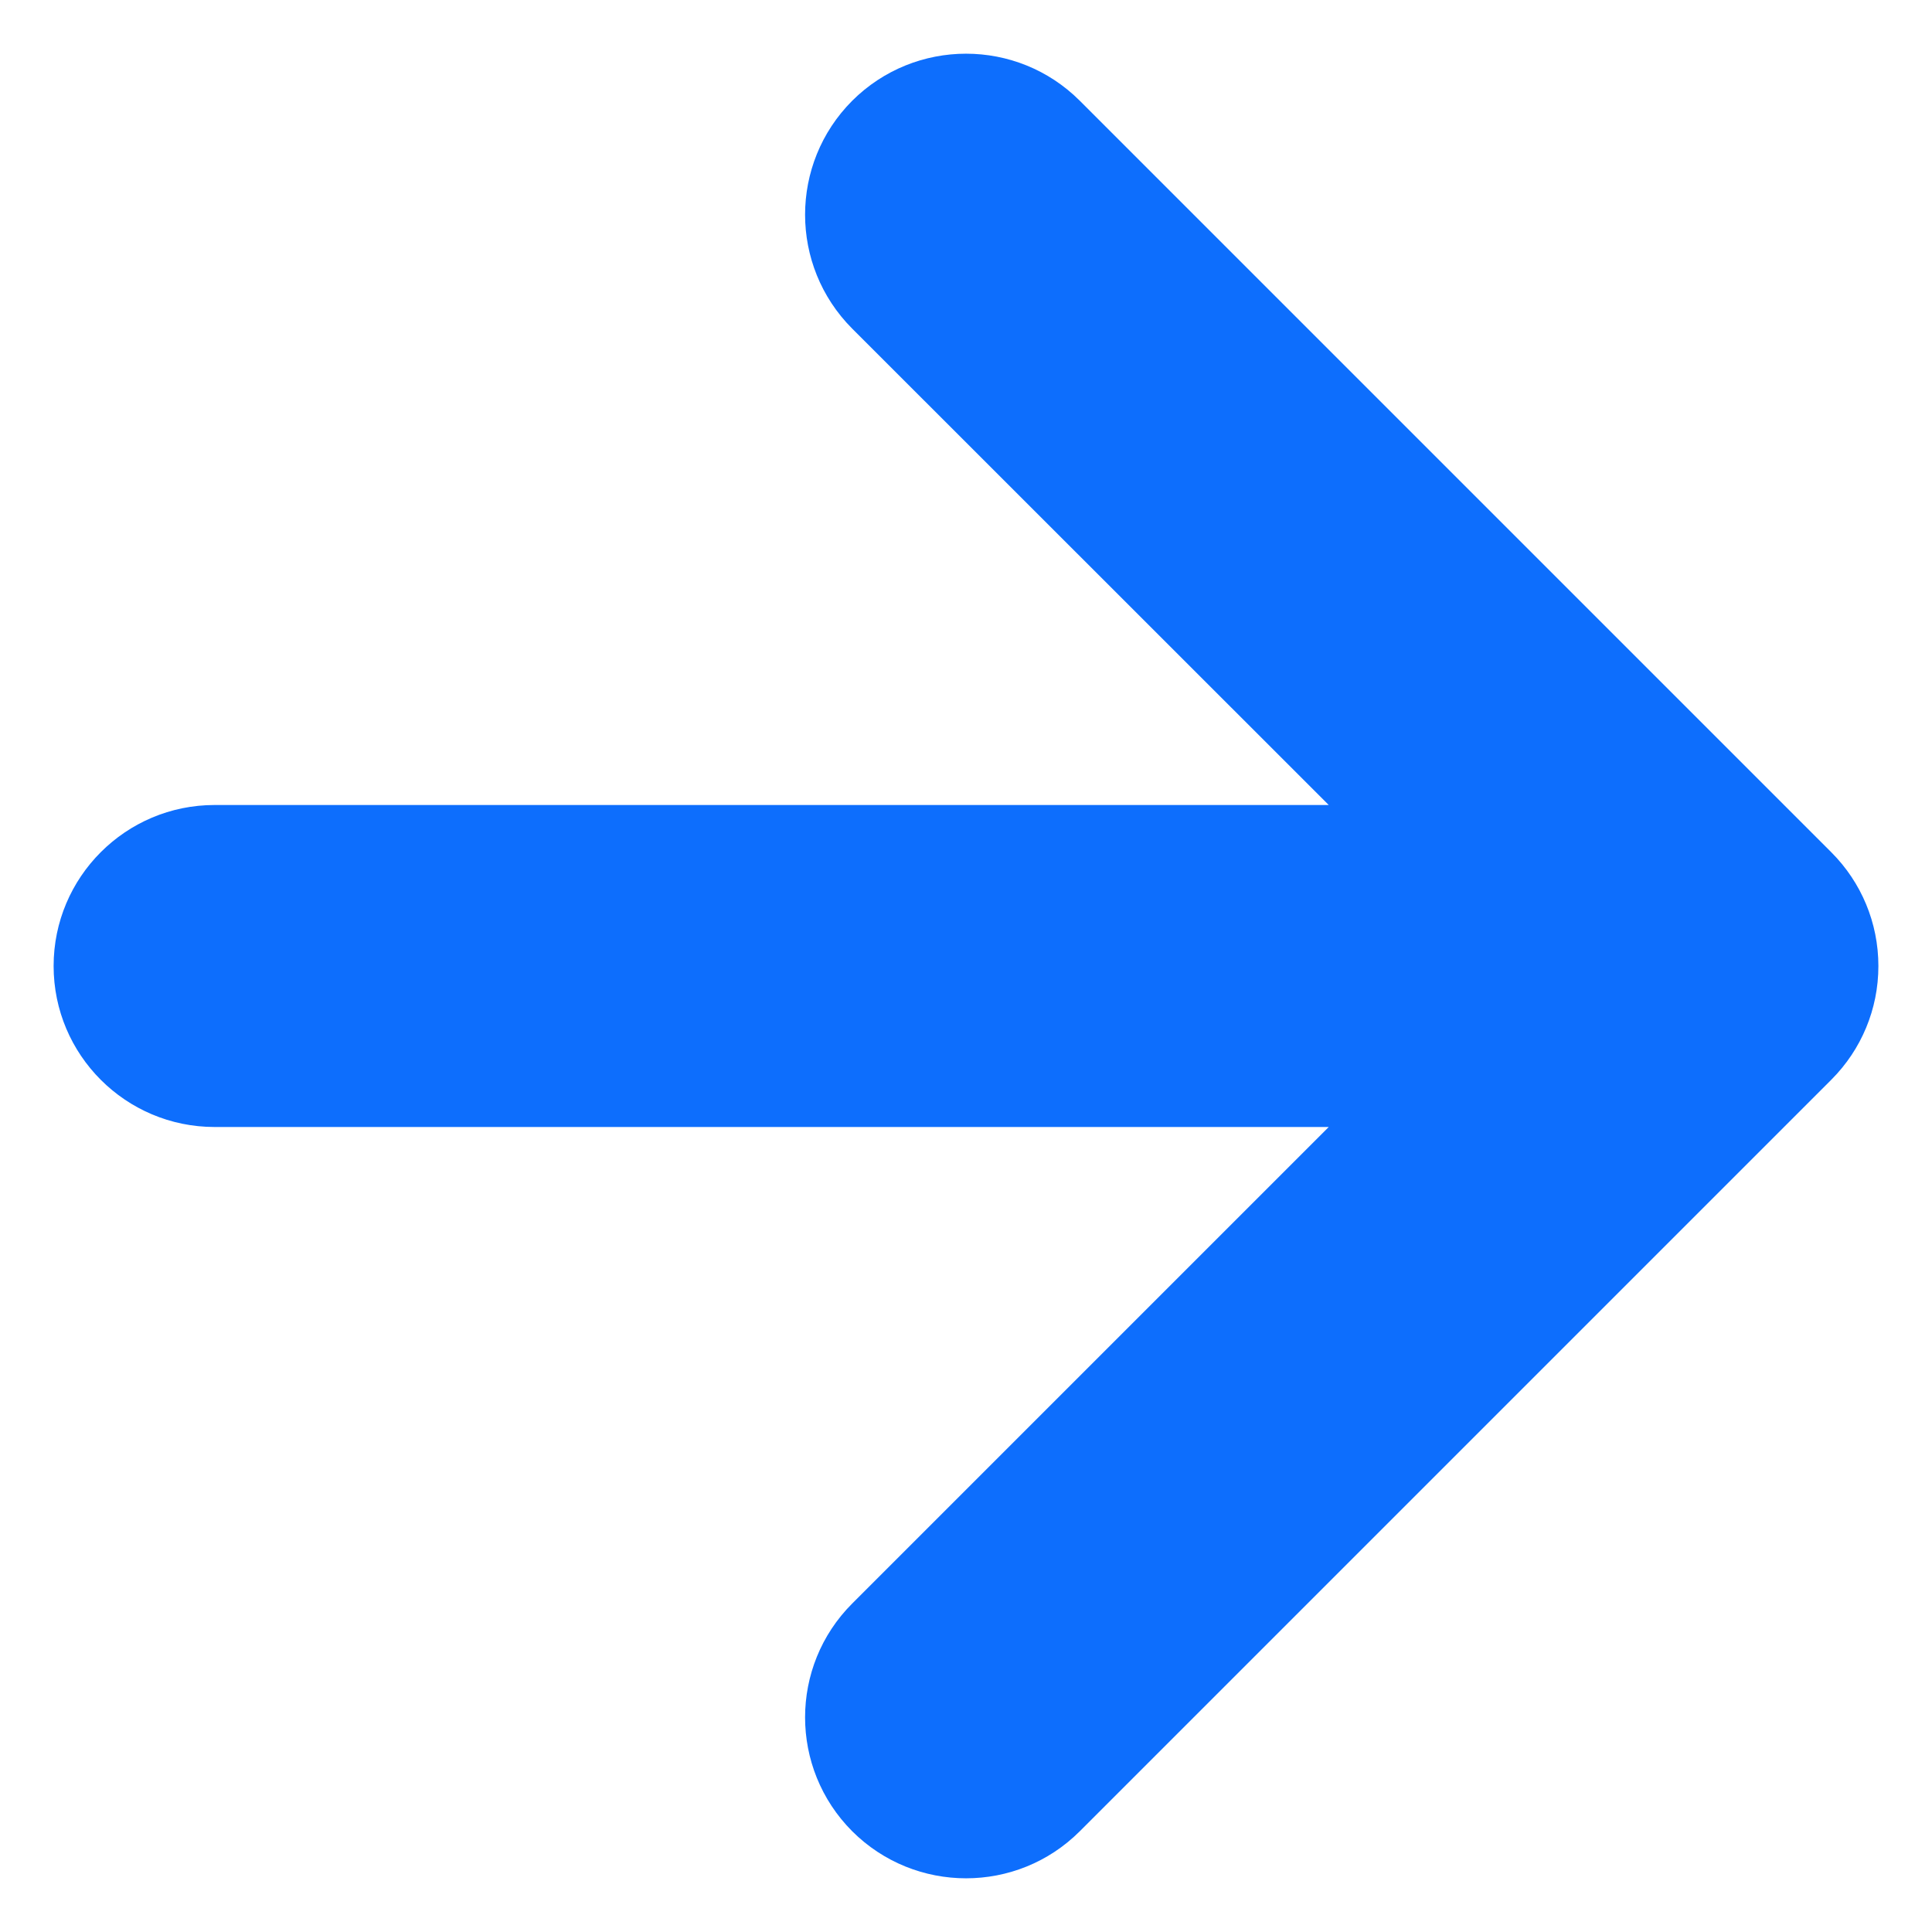 <svg width="12" height="12" viewBox="0 0 12 12" fill="none" xmlns="http://www.w3.org/2000/svg">
<path fill-rule="evenodd" clip-rule="evenodd" d="M6.707 0.626C6.317 0.236 5.684 0.236 5.293 0.626C4.903 1.017 4.903 1.65 5.293 2.041L8.253 5H1.333C0.781 5 0.333 5.448 0.333 6C0.333 6.552 0.781 7 1.333 7H8.253L5.293 9.96C4.903 10.35 4.903 10.983 5.293 11.374C5.684 11.764 6.317 11.764 6.707 11.374L11.374 6.707C11.47 6.611 11.542 6.501 11.591 6.383C11.64 6.265 11.667 6.136 11.667 6C11.667 5.865 11.64 5.735 11.591 5.617C11.542 5.499 11.47 5.389 11.374 5.293L6.707 0.626Z" fill="#0d6efd"/>
</svg>
